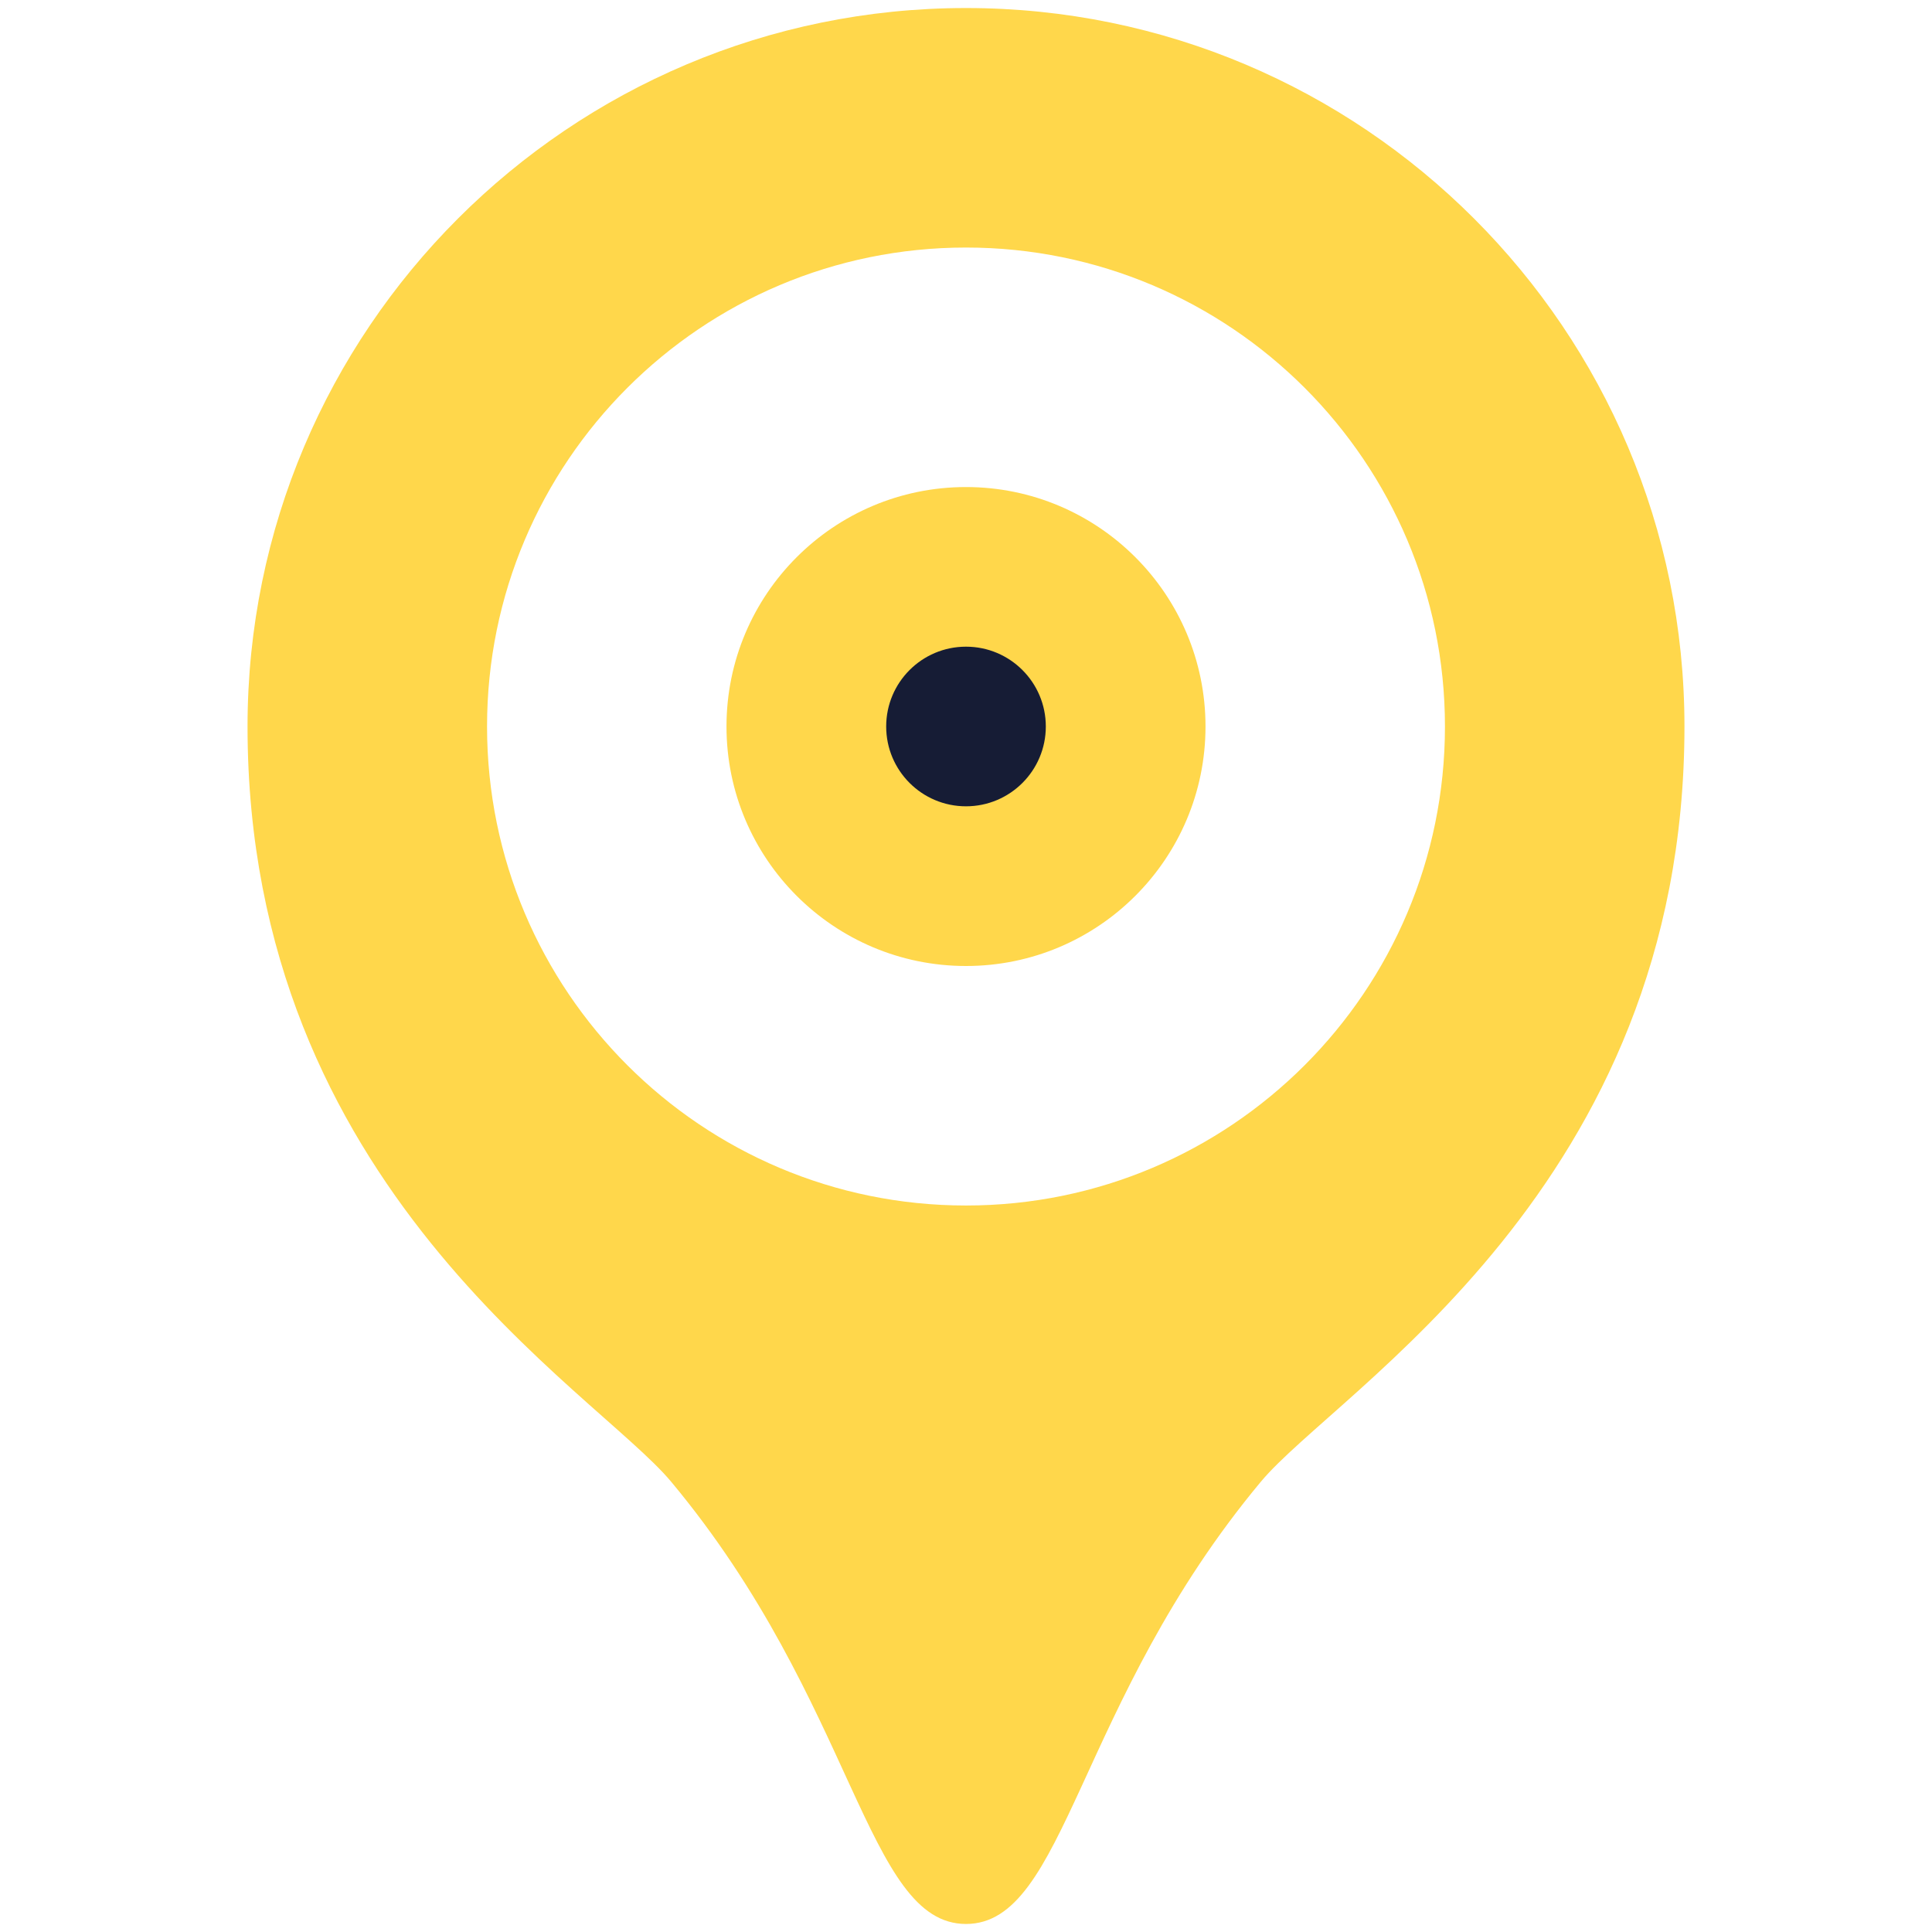 <svg width="32" height="32" viewBox="0 0 32 32" fill="none" xmlns="http://www.w3.org/2000/svg">
<g>
<path d="M16 0.133C9.429 0.133 4.1 5.463 4.1 12.033C4.1 19.677 9.847 23.019 11.118 24.544C14.169 28.205 14.342 31.867 16 31.867C17.658 31.867 17.831 28.205 20.882 24.544C22.152 23.019 27.9 19.677 27.9 12.033C27.9 5.463 22.571 0.133 16 0.133ZM16 19.967C11.619 19.967 8.067 16.415 8.067 12.033C8.067 7.652 11.619 4.1 16 4.1C20.381 4.1 23.933 7.652 23.933 12.033C23.933 16.415 20.381 19.967 16 19.967ZM16 8.067C13.81 8.067 12.033 9.844 12.033 12.033C12.033 14.223 13.81 16 16 16C18.19 16 19.967 14.223 19.967 12.033C19.967 9.844 18.19 8.067 16 8.067Z" fill="#FFD74B"/>
<ellipse cx="16" cy="12.033" rx="1.322" ry="1.322" fill="#161C35"/>
</g>
<defs>
<clipPath>
<rect width="31.733" height="31.733" fill="white" transform="translate(0.133 0.133)"/>
</clipPath>
</defs>
</svg>
